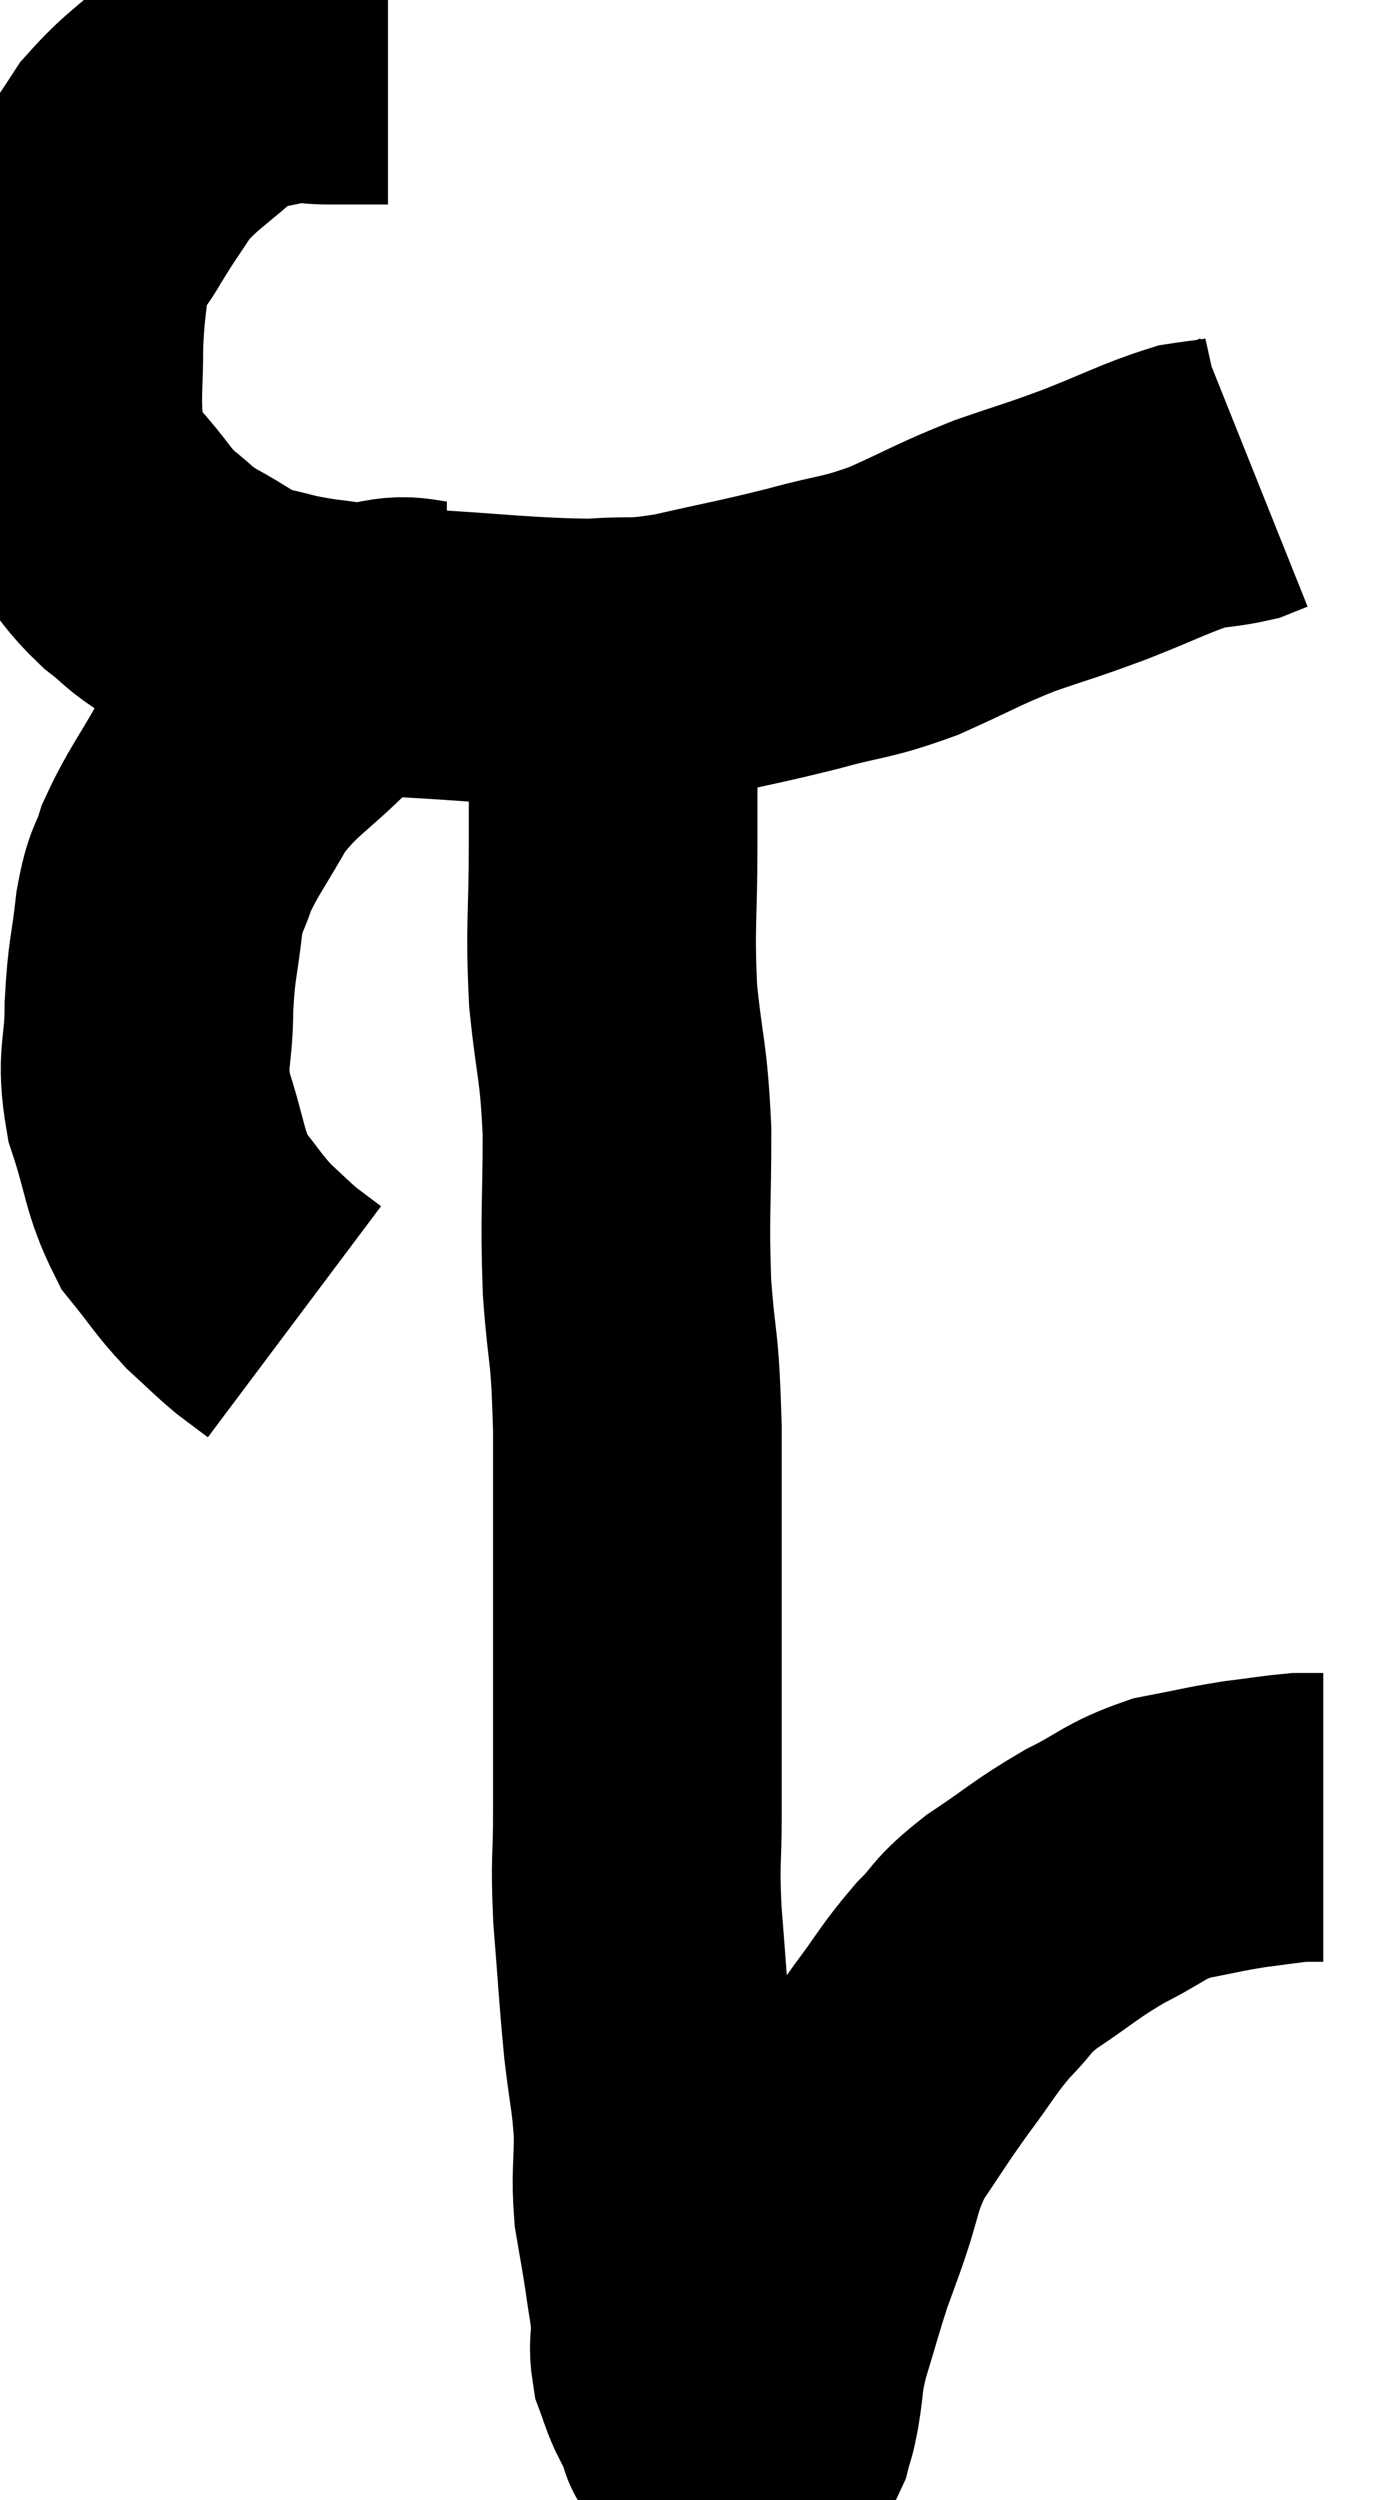 <svg xmlns="http://www.w3.org/2000/svg" viewBox="11.82 3.52 23.92 43.28" width="23.92" height="43.28"><path d="M 18.54 4.56 C 18.03 4.56, 18 4.56, 17.52 4.56 C 17.07 4.56, 17.13 4.47, 16.62 4.56 C 16.05 4.74, 16.095 4.53, 15.48 4.92 C 14.82 5.52, 14.655 5.565, 14.16 6.12 C 13.83 6.63, 13.8 6.645, 13.5 7.14 C 13.23 7.62, 13.125 7.515, 12.96 8.1 C 12.9 8.79, 12.87 8.775, 12.84 9.48 C 12.84 10.2, 12.795 10.32, 12.84 10.92 C 12.93 11.4, 12.855 11.52, 13.02 11.88 C 13.26 12.12, 13.2 12.03, 13.5 12.36 C 13.86 12.78, 13.845 12.84, 14.22 13.2 C 14.61 13.5, 14.52 13.5, 15 13.8 C 15.57 14.1, 15.57 14.19, 16.14 14.4 C 16.71 14.52, 16.605 14.535, 17.28 14.64 C 18.06 14.73, 17.64 14.73, 18.84 14.82 C 20.46 14.91, 20.88 14.985, 22.08 15 C 22.86 14.94, 22.725 15.03, 23.64 14.88 C 24.69 14.64, 24.78 14.64, 25.74 14.4 C 26.61 14.16, 26.61 14.235, 27.48 13.92 C 28.35 13.53, 28.395 13.47, 29.22 13.14 C 30 12.87, 29.97 12.9, 30.78 12.6 C 31.62 12.27, 31.845 12.135, 32.46 11.94 C 32.85 11.88, 32.97 11.88, 33.24 11.82 C 33.39 11.76, 33.465 11.73, 33.54 11.7 C 33.54 11.7, 33.54 11.7, 33.54 11.7 L 33.54 11.7" fill="none" stroke="black" stroke-width="5"></path><path d="M 19.56 14.7 C 18.96 14.7, 18.945 14.535, 18.36 14.7 C 17.79 15.03, 17.88 14.82, 17.22 15.36 C 16.47 16.11, 16.305 16.11, 15.72 16.86 C 15.3 17.61, 15.165 17.745, 14.88 18.36 C 14.73 18.84, 14.7 18.675, 14.58 19.32 C 14.49 20.13, 14.445 20.1, 14.4 20.94 C 14.4 21.81, 14.25 21.795, 14.4 22.68 C 14.7 23.58, 14.655 23.79, 15 24.48 C 15.39 24.96, 15.42 25.05, 15.78 25.44 C 16.11 25.74, 16.155 25.8, 16.44 26.04 L 16.92 26.4" fill="none" stroke="black" stroke-width="5"></path><path d="M 22.44 15.84 C 22.44 16.98, 22.44 16.89, 22.44 18.12 C 22.44 19.44, 22.38 19.515, 22.44 20.76 C 22.56 21.93, 22.62 21.84, 22.68 23.1 C 22.68 24.45, 22.635 24.51, 22.68 25.8 C 22.77 27.03, 22.815 26.67, 22.86 28.26 C 22.86 30.21, 22.86 30.495, 22.86 32.16 C 22.86 33.54, 22.86 33.795, 22.86 34.92 C 22.86 35.79, 22.815 35.67, 22.86 36.66 C 22.95 37.77, 22.95 37.935, 23.04 38.88 C 23.13 39.66, 23.175 39.72, 23.22 40.44 C 23.22 41.1, 23.175 41.16, 23.22 41.76 C 23.31 42.3, 23.325 42.345, 23.4 42.84 C 23.46 43.29, 23.49 43.35, 23.52 43.74 C 23.52 44.07, 23.475 44.115, 23.52 44.4 C 23.61 44.64, 23.595 44.64, 23.7 44.88 C 23.82 45.12, 23.865 45.195, 23.94 45.36 C 23.97 45.45, 23.985 45.495, 24 45.54 C 24 45.54, 23.955 45.51, 24 45.54 C 24.09 45.6, 24.09 45.6, 24.18 45.66 C 24.27 45.72, 24.195 45.75, 24.36 45.78 C 24.6 45.78, 24.69 45.78, 24.84 45.78 C 24.9 45.78, 24.885 45.825, 24.96 45.78 C 25.05 45.69, 25.065 45.765, 25.14 45.6 C 25.2 45.36, 25.185 45.51, 25.26 45.12 C 25.35 44.58, 25.29 44.655, 25.44 44.04 C 25.65 43.35, 25.695 43.17, 25.86 42.66 C 25.98 42.33, 25.89 42.585, 26.1 42 C 26.4 41.16, 26.325 41.07, 26.7 40.32 C 27.15 39.66, 27.15 39.63, 27.6 39 C 28.05 38.4, 28.065 38.31, 28.5 37.8 C 28.92 37.38, 28.77 37.41, 29.34 36.96 C 30.06 36.48, 30.09 36.405, 30.78 36 C 31.44 35.67, 31.455 35.565, 32.1 35.34 C 32.73 35.22, 32.805 35.19, 33.36 35.1 C 33.84 35.04, 34.005 35.01, 34.32 34.98 C 34.47 34.98, 34.515 34.98, 34.62 34.98 C 34.68 34.98, 34.71 34.98, 34.74 34.98 L 34.74 34.98" fill="none" stroke="black" stroke-width="5"></path></svg>